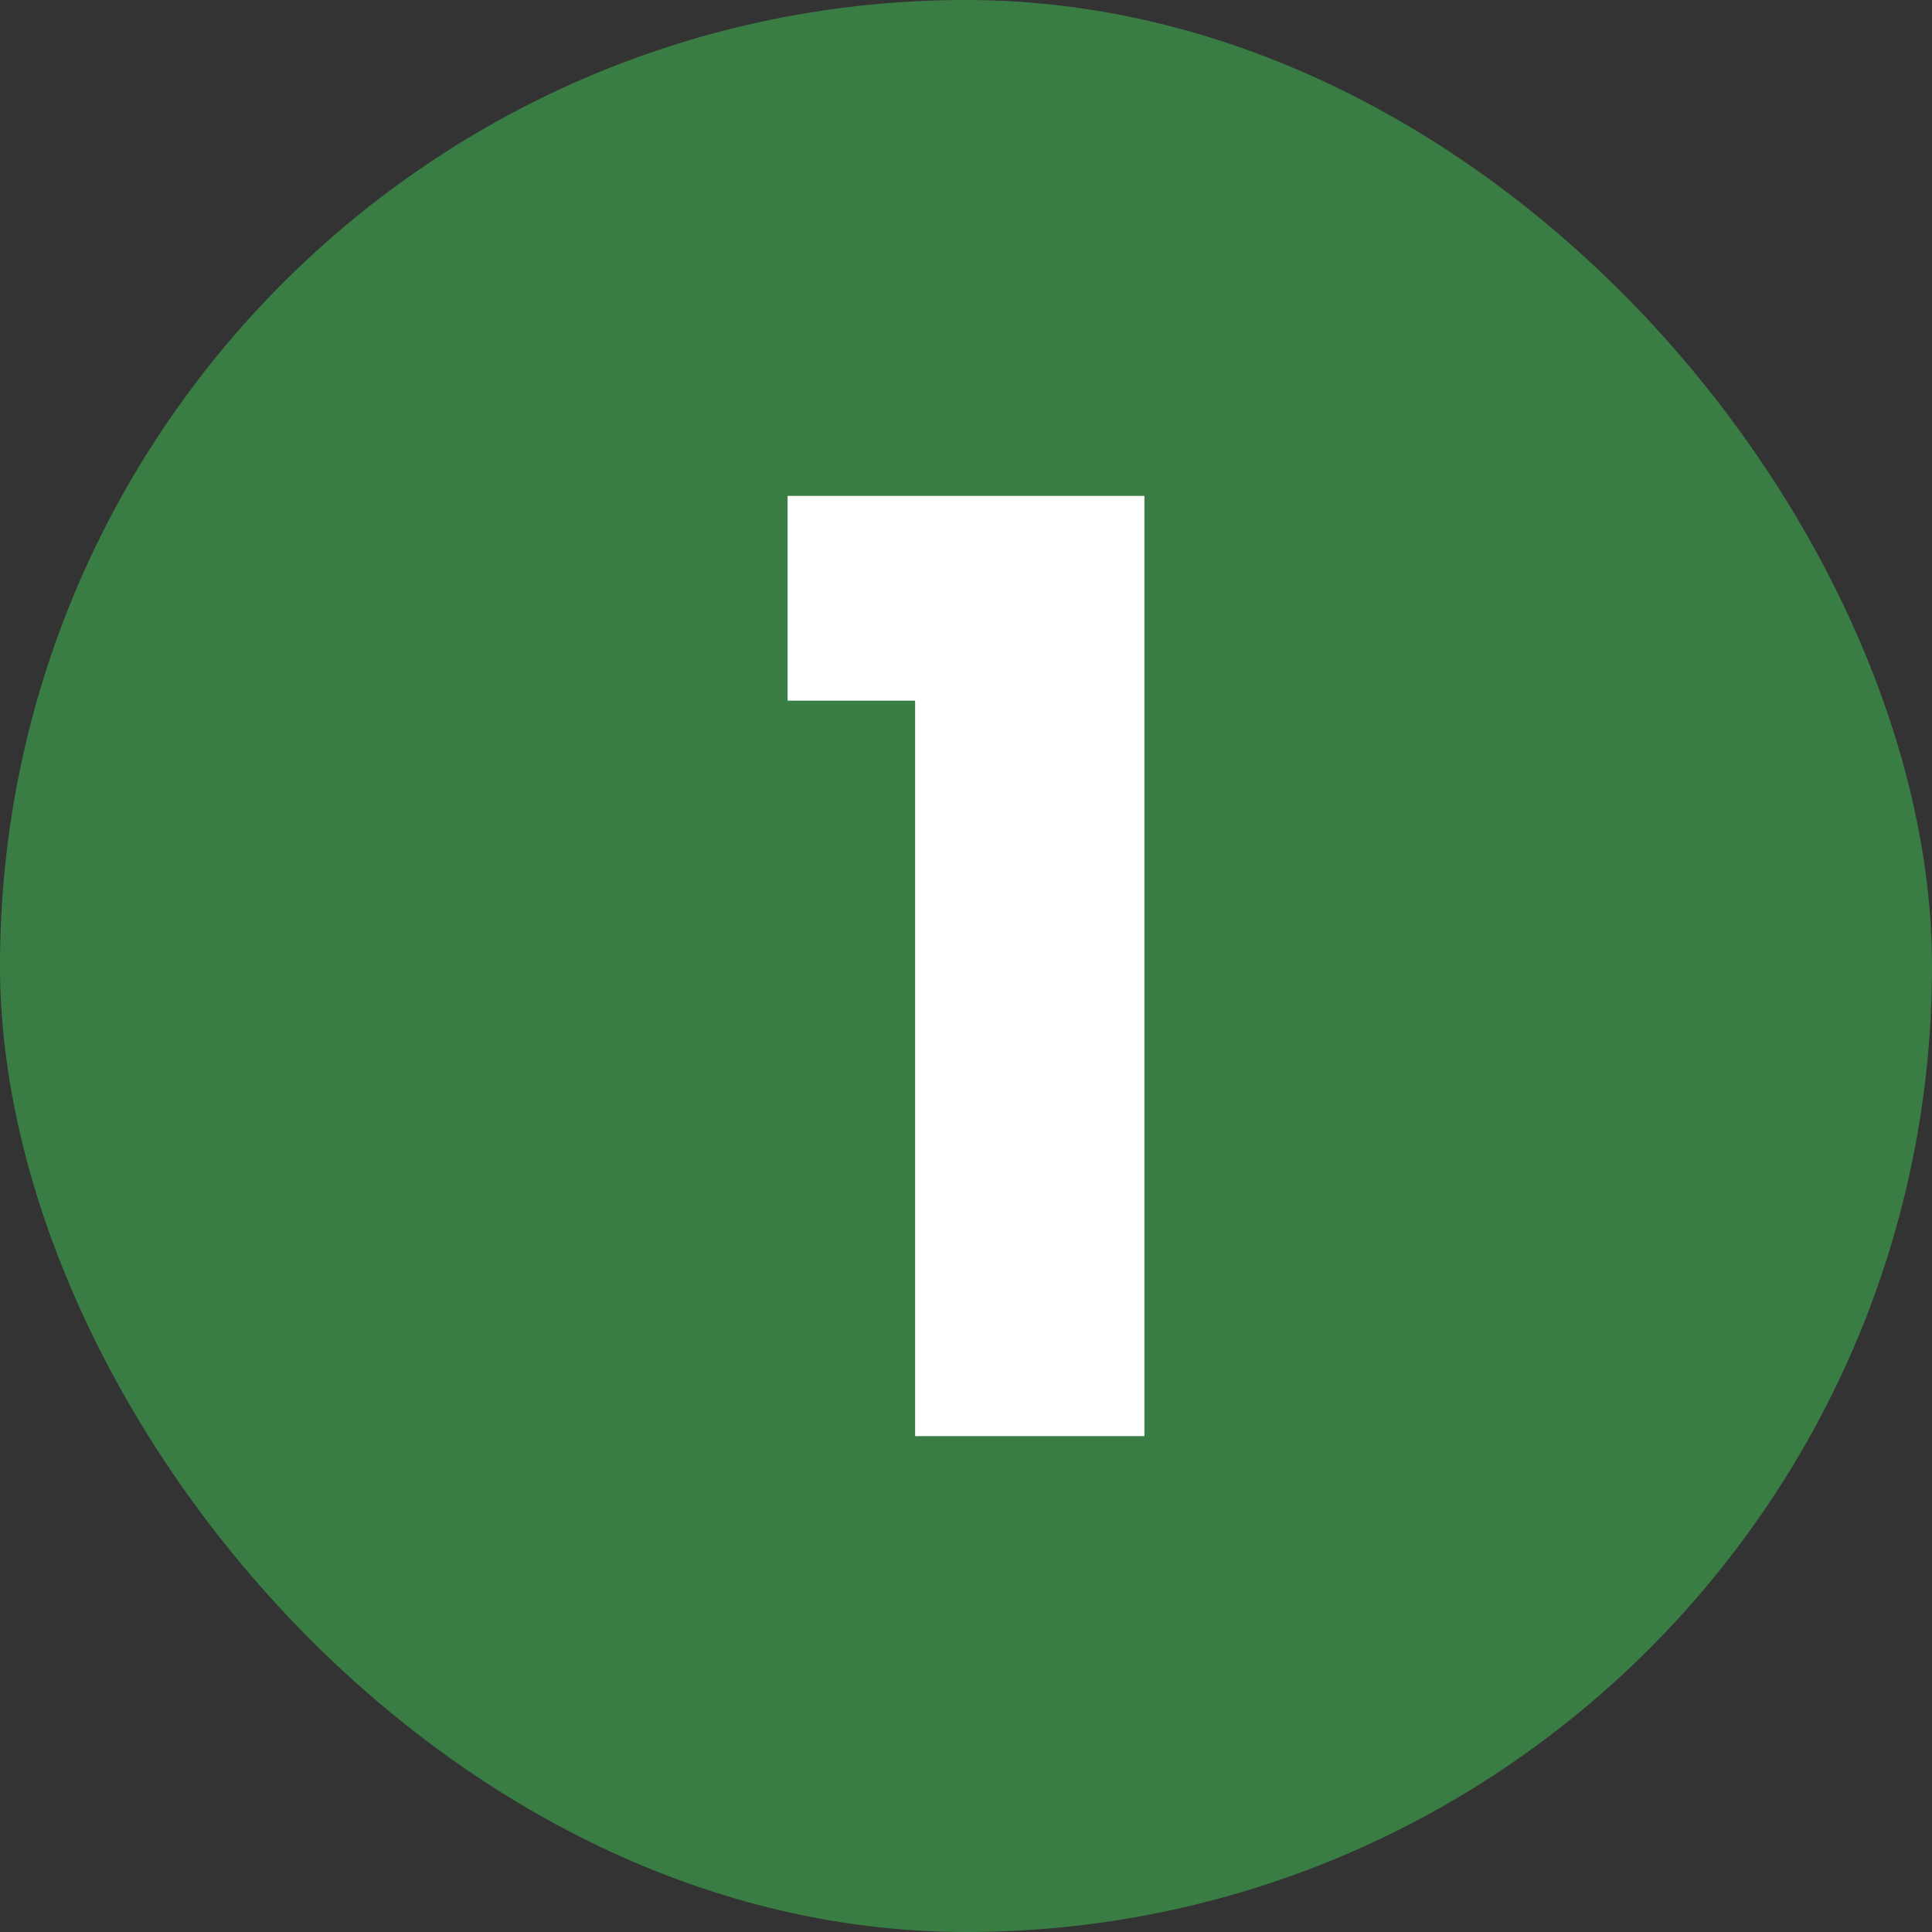 <svg width="48" height="48" viewBox="0 0 48 48" fill="none" xmlns="http://www.w3.org/2000/svg">
<rect x="0" y="0" width="48" height="48" fill="#333333" stroke="none"/>
<rect width="48" height="48" rx="24" fill="#3A7D44"/>
<path d="M22.736 35.68H28.432V12.32H19.568V17.408H22.736V35.68Z" fill="white"/>
</svg>

